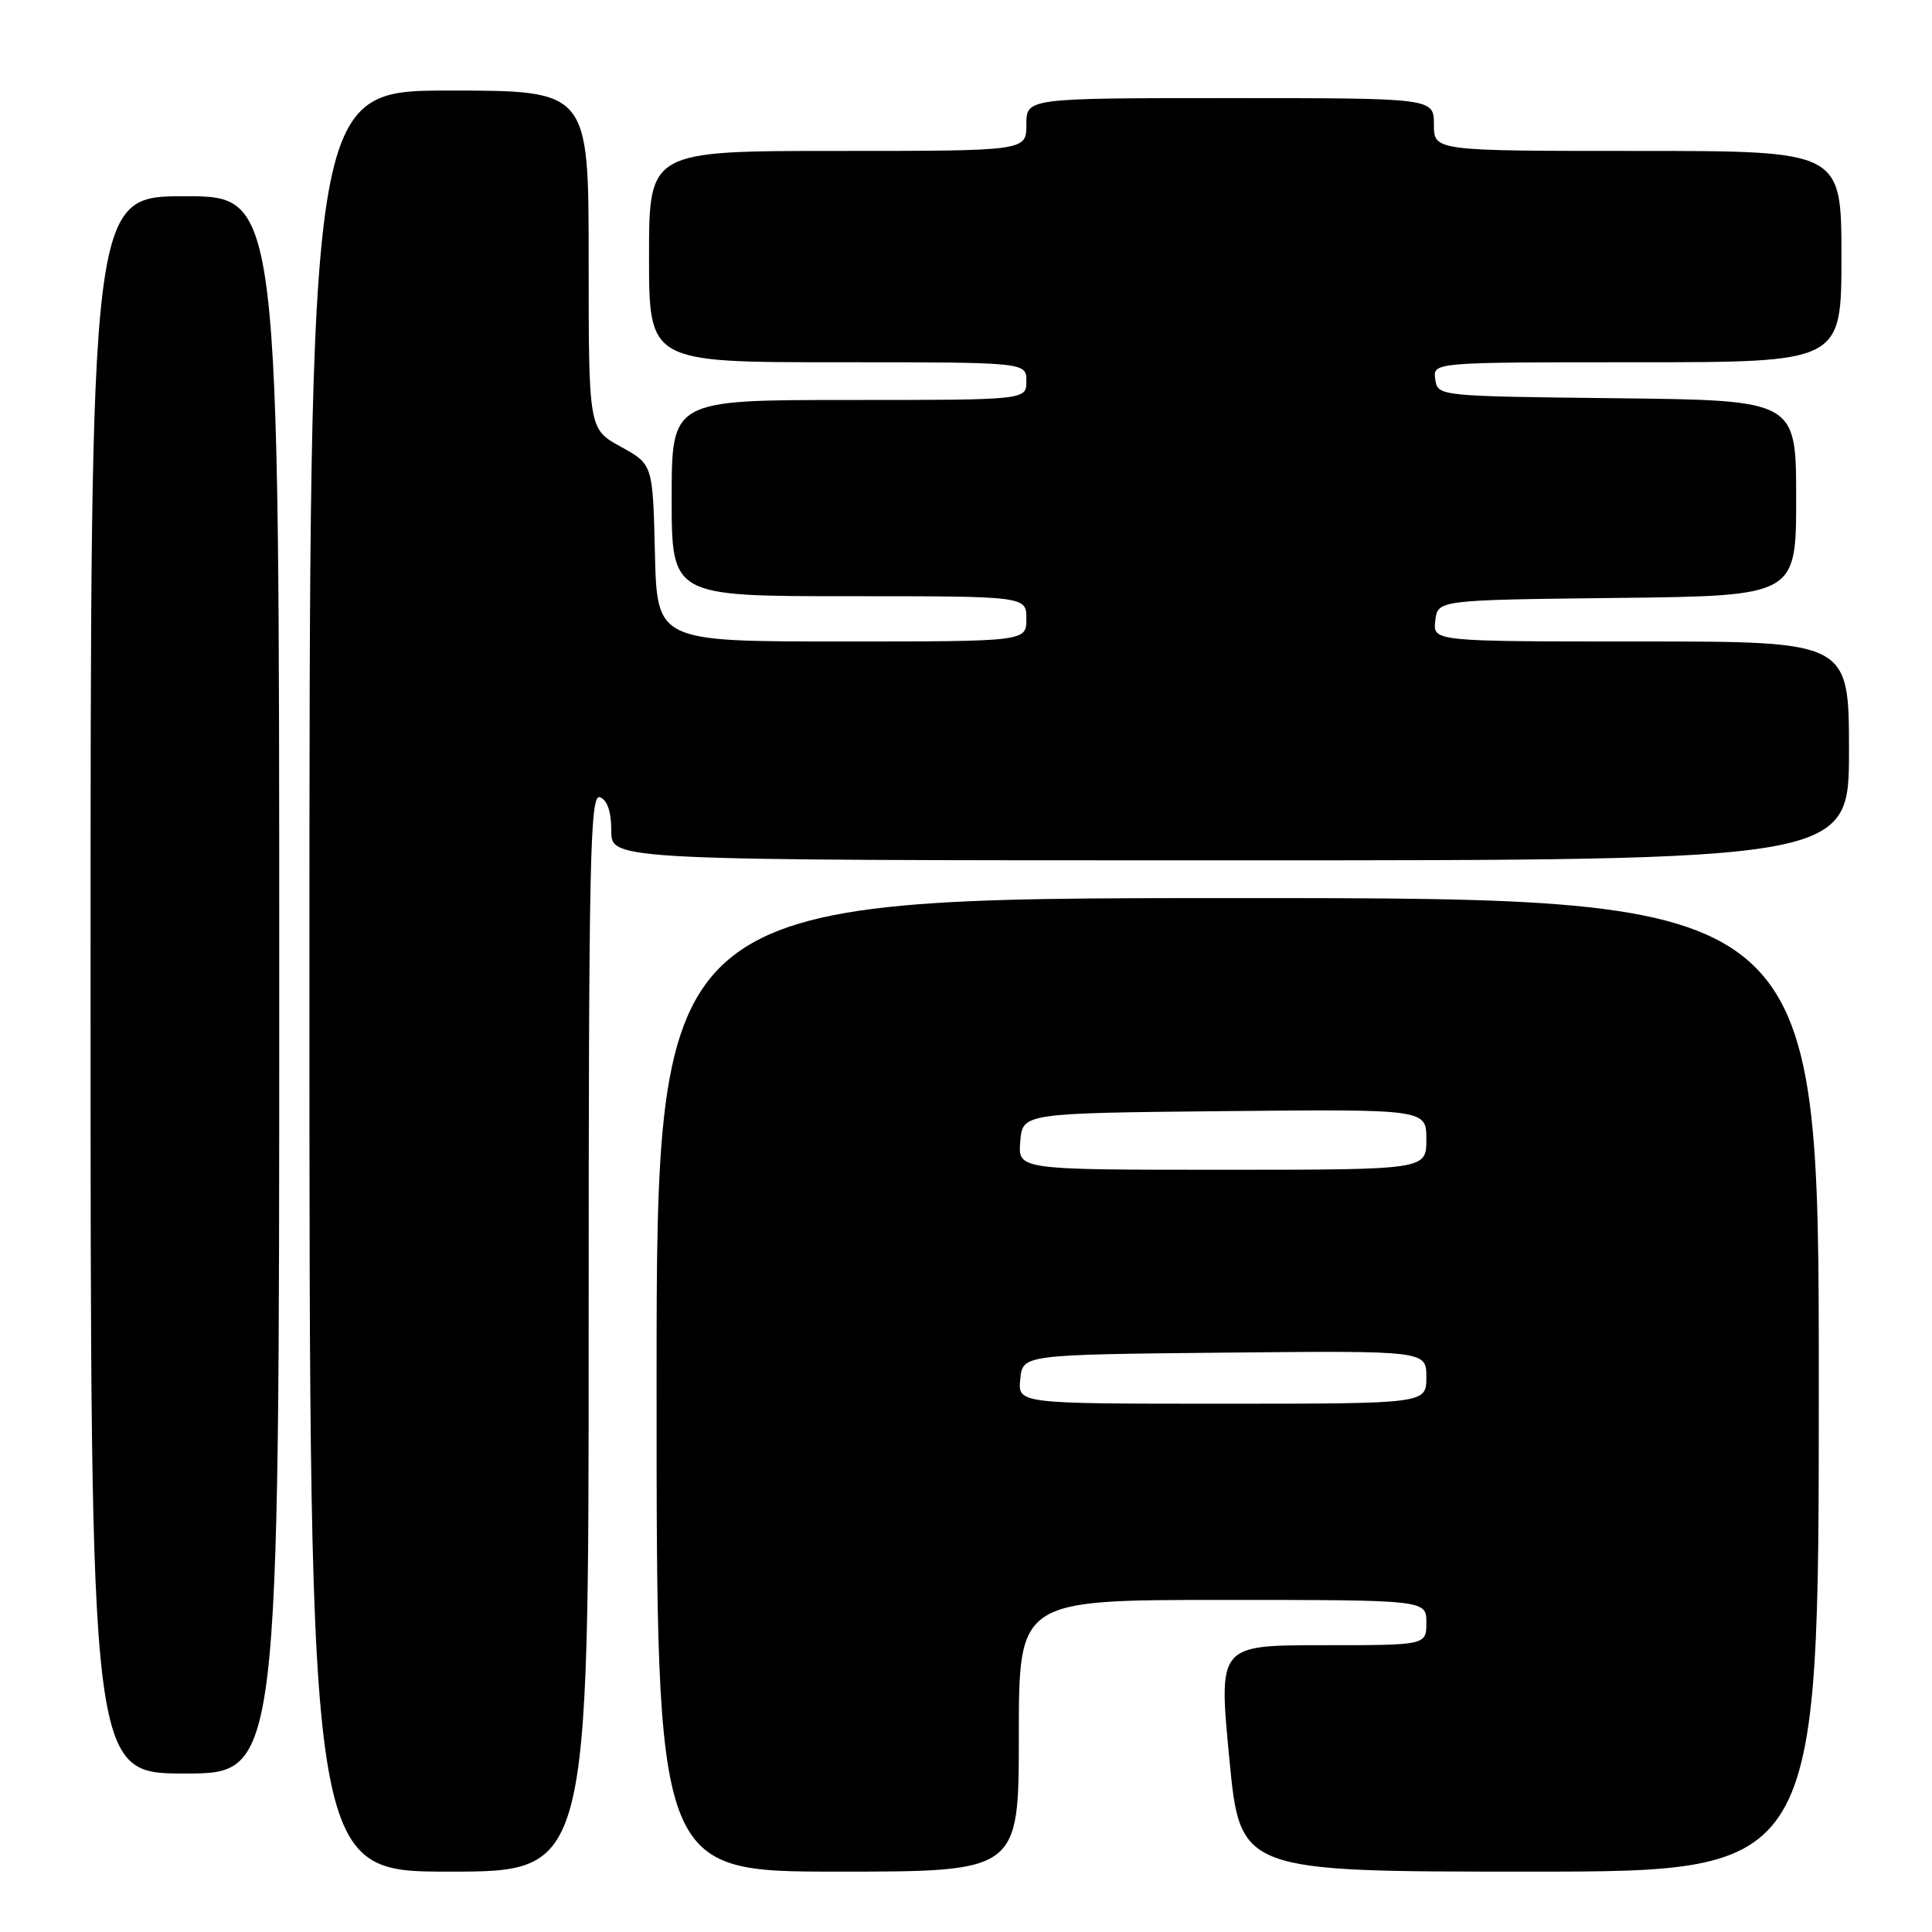 <?xml version="1.0" encoding="UTF-8" standalone="no"?>
<!DOCTYPE svg PUBLIC "-//W3C//DTD SVG 1.1//EN" "http://www.w3.org/Graphics/SVG/1.1/DTD/svg11.dtd" >
<svg xmlns="http://www.w3.org/2000/svg" xmlns:xlink="http://www.w3.org/1999/xlink" version="1.1" viewBox="0 0 256 256">
 <g >
 <path fill="currentColor"
d=" M 78.00 176.53 C 78.00 113.41 78.18 105.13 79.50 105.64 C 80.48 106.01 81.00 107.57 81.00 110.11 C 81.00 114.00 81.00 114.00 163.00 114.00 C 245.00 114.00 245.00 114.00 245.00 99.50 C 245.00 85.00 245.00 85.00 217.43 85.00 C 189.87 85.00 189.87 85.00 190.18 82.25 C 190.50 79.50 190.50 79.50 214.25 79.23 C 238.00 78.96 238.00 78.96 238.00 66.00 C 238.00 53.04 238.00 53.04 214.25 52.77 C 190.50 52.50 190.50 52.50 190.18 50.25 C 189.86 48.00 189.86 48.00 216.93 48.00 C 244.00 48.00 244.00 48.00 244.00 34.00 C 244.00 20.00 244.00 20.00 217.00 20.00 C 190.00 20.00 190.00 20.00 190.00 16.50 C 190.00 13.00 190.00 13.00 163.00 13.00 C 136.00 13.00 136.00 13.00 136.00 16.50 C 136.00 20.00 136.00 20.00 111.00 20.00 C 86.00 20.00 86.00 20.00 86.00 34.00 C 86.00 48.00 86.00 48.00 111.00 48.00 C 136.00 48.00 136.00 48.00 136.00 50.50 C 136.00 53.00 136.00 53.00 112.50 53.00 C 89.00 53.00 89.00 53.00 89.00 66.00 C 89.00 79.00 89.00 79.00 112.50 79.00 C 136.00 79.00 136.00 79.00 136.00 82.00 C 136.00 85.00 136.00 85.00 111.53 85.00 C 87.06 85.00 87.06 85.00 86.78 73.27 C 86.50 61.53 86.50 61.53 82.25 59.19 C 78.00 56.85 78.00 56.85 78.00 34.43 C 78.00 12.00 78.00 12.00 59.50 12.00 C 41.00 12.00 41.00 12.00 41.00 130.00 C 41.00 248.00 41.00 248.00 59.50 248.00 C 78.00 248.00 78.00 248.00 78.00 176.53 Z  M 135.00 230.00 C 135.00 212.00 135.00 212.00 162.00 212.00 C 189.00 212.00 189.00 212.00 189.00 215.00 C 189.00 218.00 189.00 218.00 175.23 218.00 C 161.45 218.00 161.45 218.00 162.89 233.00 C 164.32 248.00 164.32 248.00 202.66 248.00 C 241.00 248.00 241.00 248.00 241.00 183.50 C 241.00 119.00 241.00 119.00 164.00 119.00 C 87.00 119.00 87.00 119.00 87.00 183.50 C 87.00 248.00 87.00 248.00 111.00 248.00 C 135.00 248.00 135.00 248.00 135.00 230.00 Z  M 37.00 130.50 C 37.00 26.00 37.00 26.00 24.50 26.00 C 12.00 26.00 12.00 26.00 12.00 130.50 C 12.00 235.00 12.00 235.00 24.50 235.00 C 37.00 235.00 37.00 235.00 37.00 130.50 Z  M 135.19 182.75 C 135.50 179.50 135.50 179.50 162.25 179.23 C 189.00 178.97 189.00 178.97 189.00 182.48 C 189.00 186.00 189.00 186.00 161.94 186.00 C 134.87 186.00 134.87 186.00 135.19 182.75 Z  M 135.19 151.25 C 135.50 147.50 135.50 147.50 162.25 147.23 C 189.00 146.97 189.00 146.97 189.00 150.98 C 189.00 155.00 189.00 155.00 161.94 155.00 C 134.88 155.00 134.88 155.00 135.19 151.25 Z "/>
</g>
</svg>